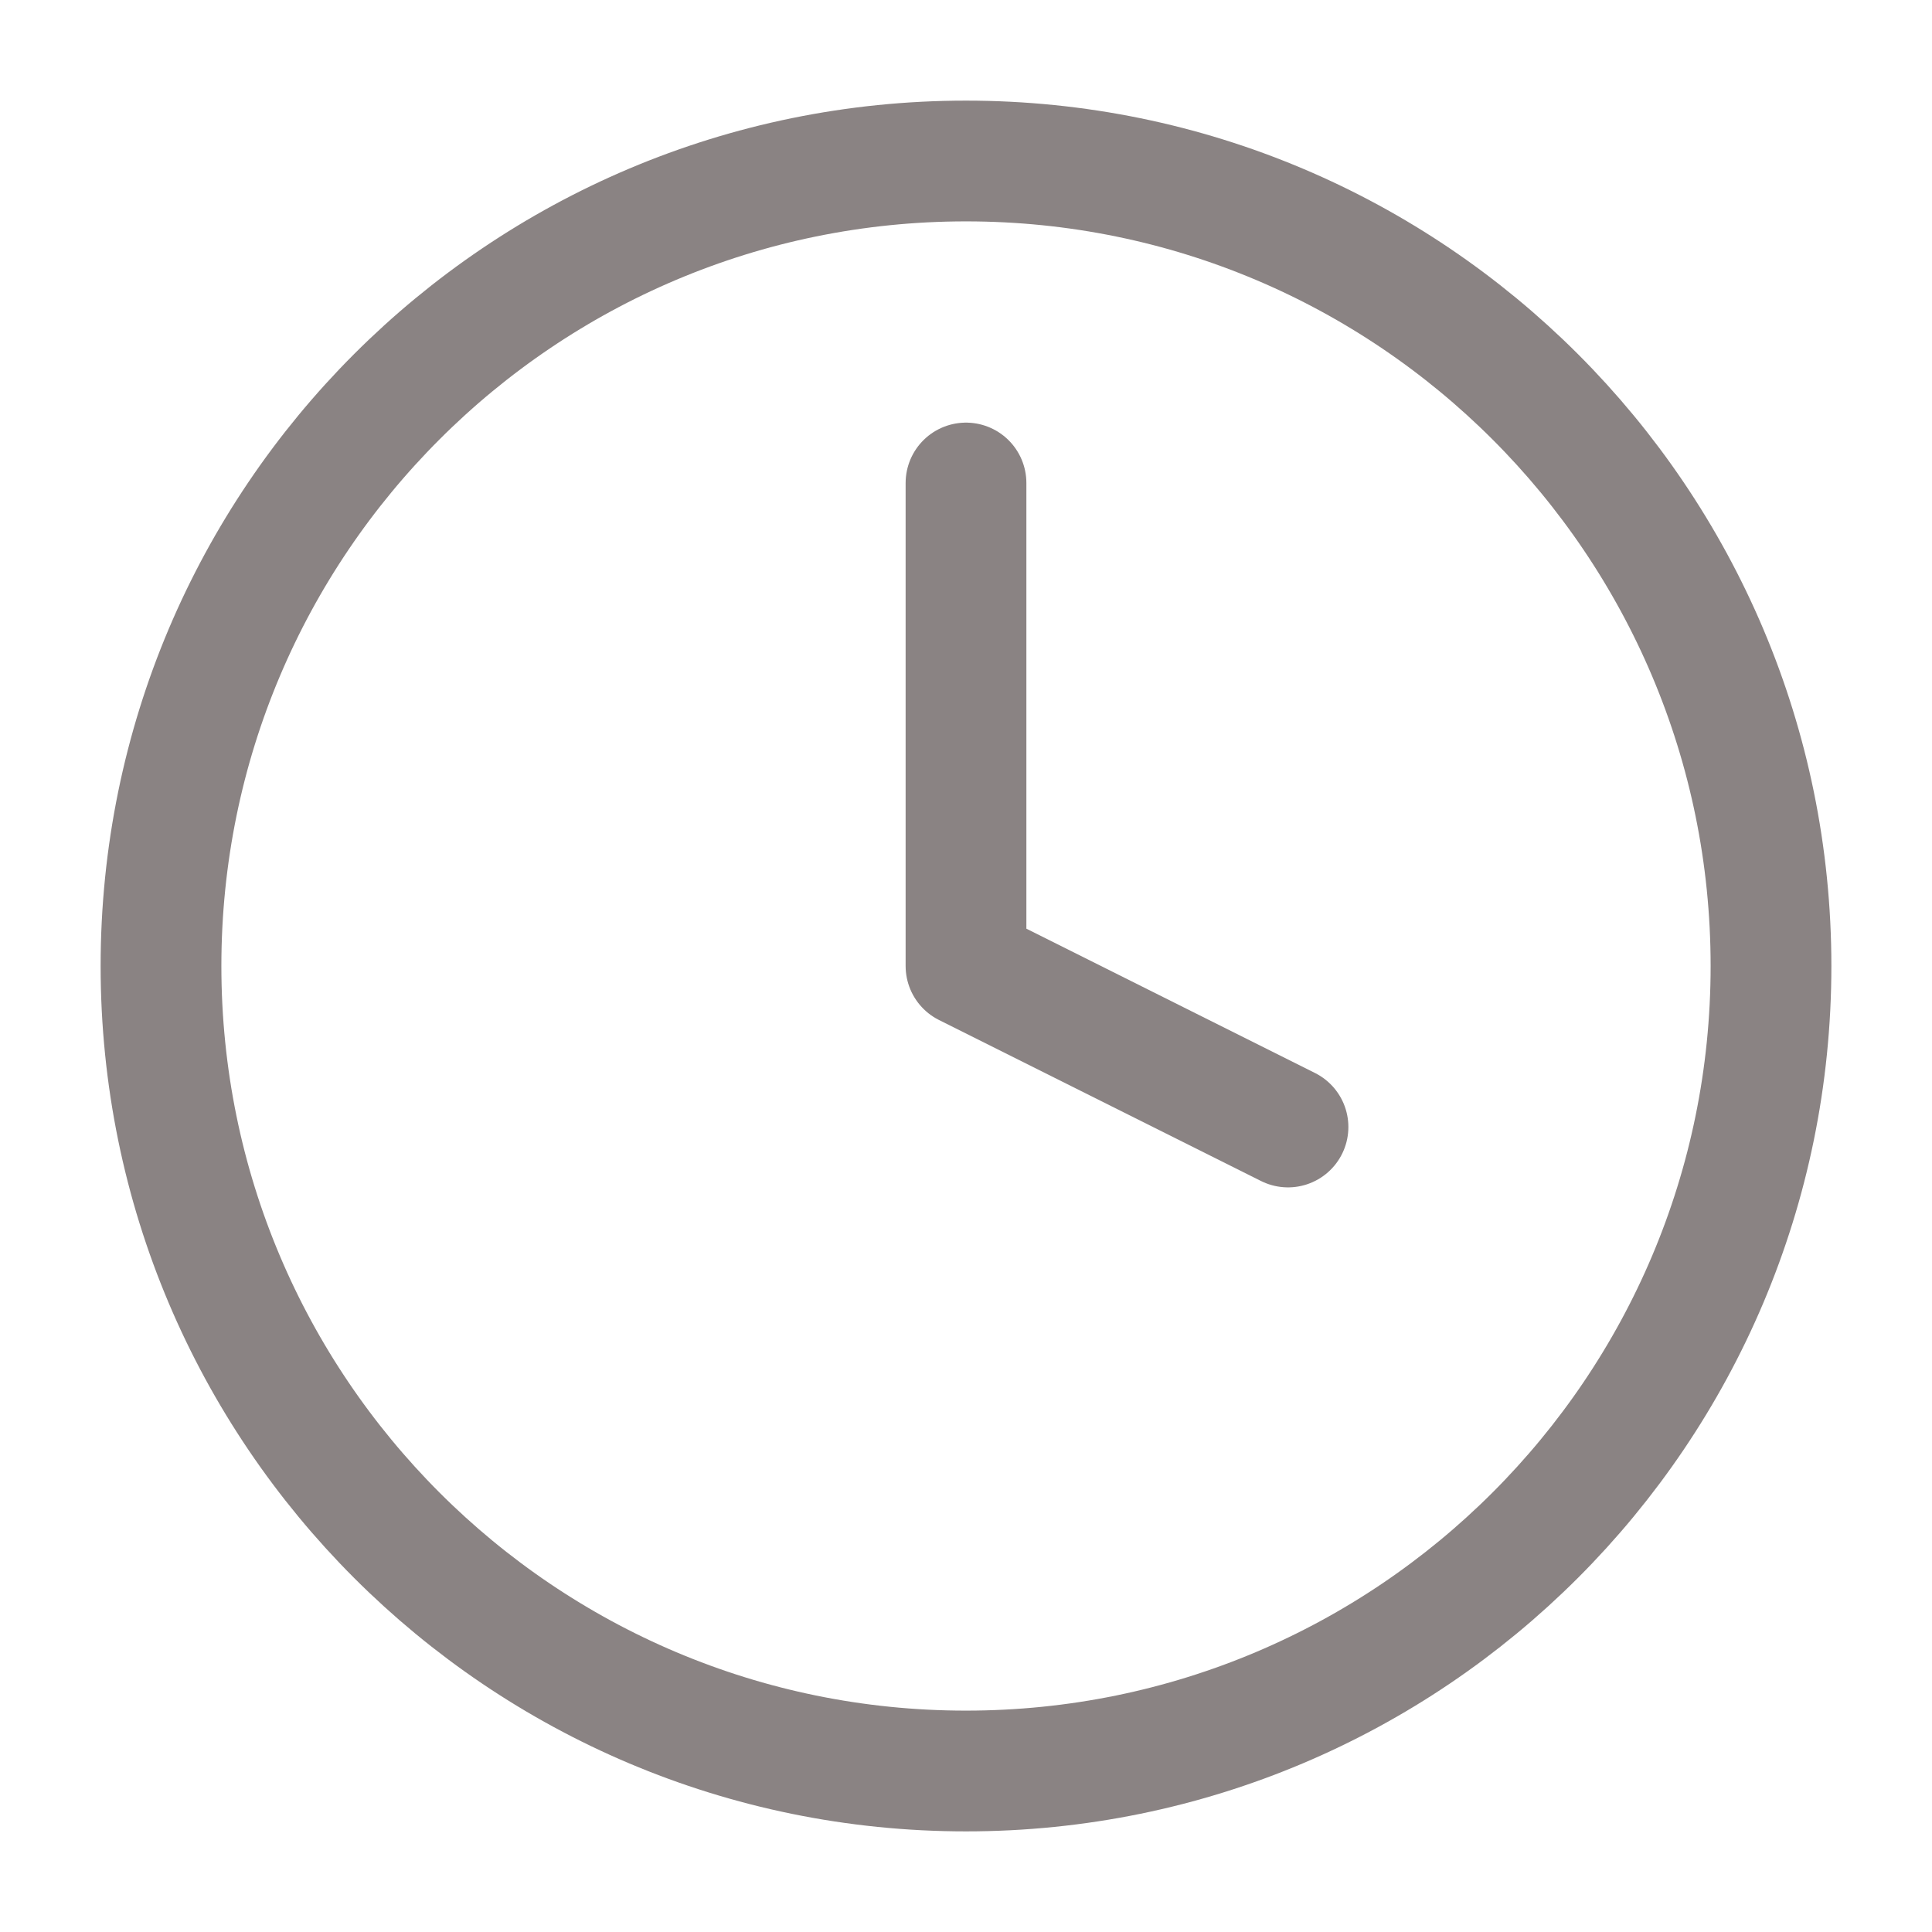 <svg width="24" height="24" viewBox="0 0 24 24" fill="none" xmlns="http://www.w3.org/2000/svg">
<path d="M12 22C17.523 22 22 17.523 22 12C22 6.477 17.523 2 12 2C6.477 2 2 6.477 2 12C2 17.523 6.477 22 12 22Z" stroke="#8A8383" stroke-width="1.5" stroke-linecap="round" stroke-linejoin="round"/>
<path d="M12 6V12L16 14" stroke="#8A8383" stroke-width="1.5" stroke-linecap="round" stroke-linejoin="round"/>
</svg>
